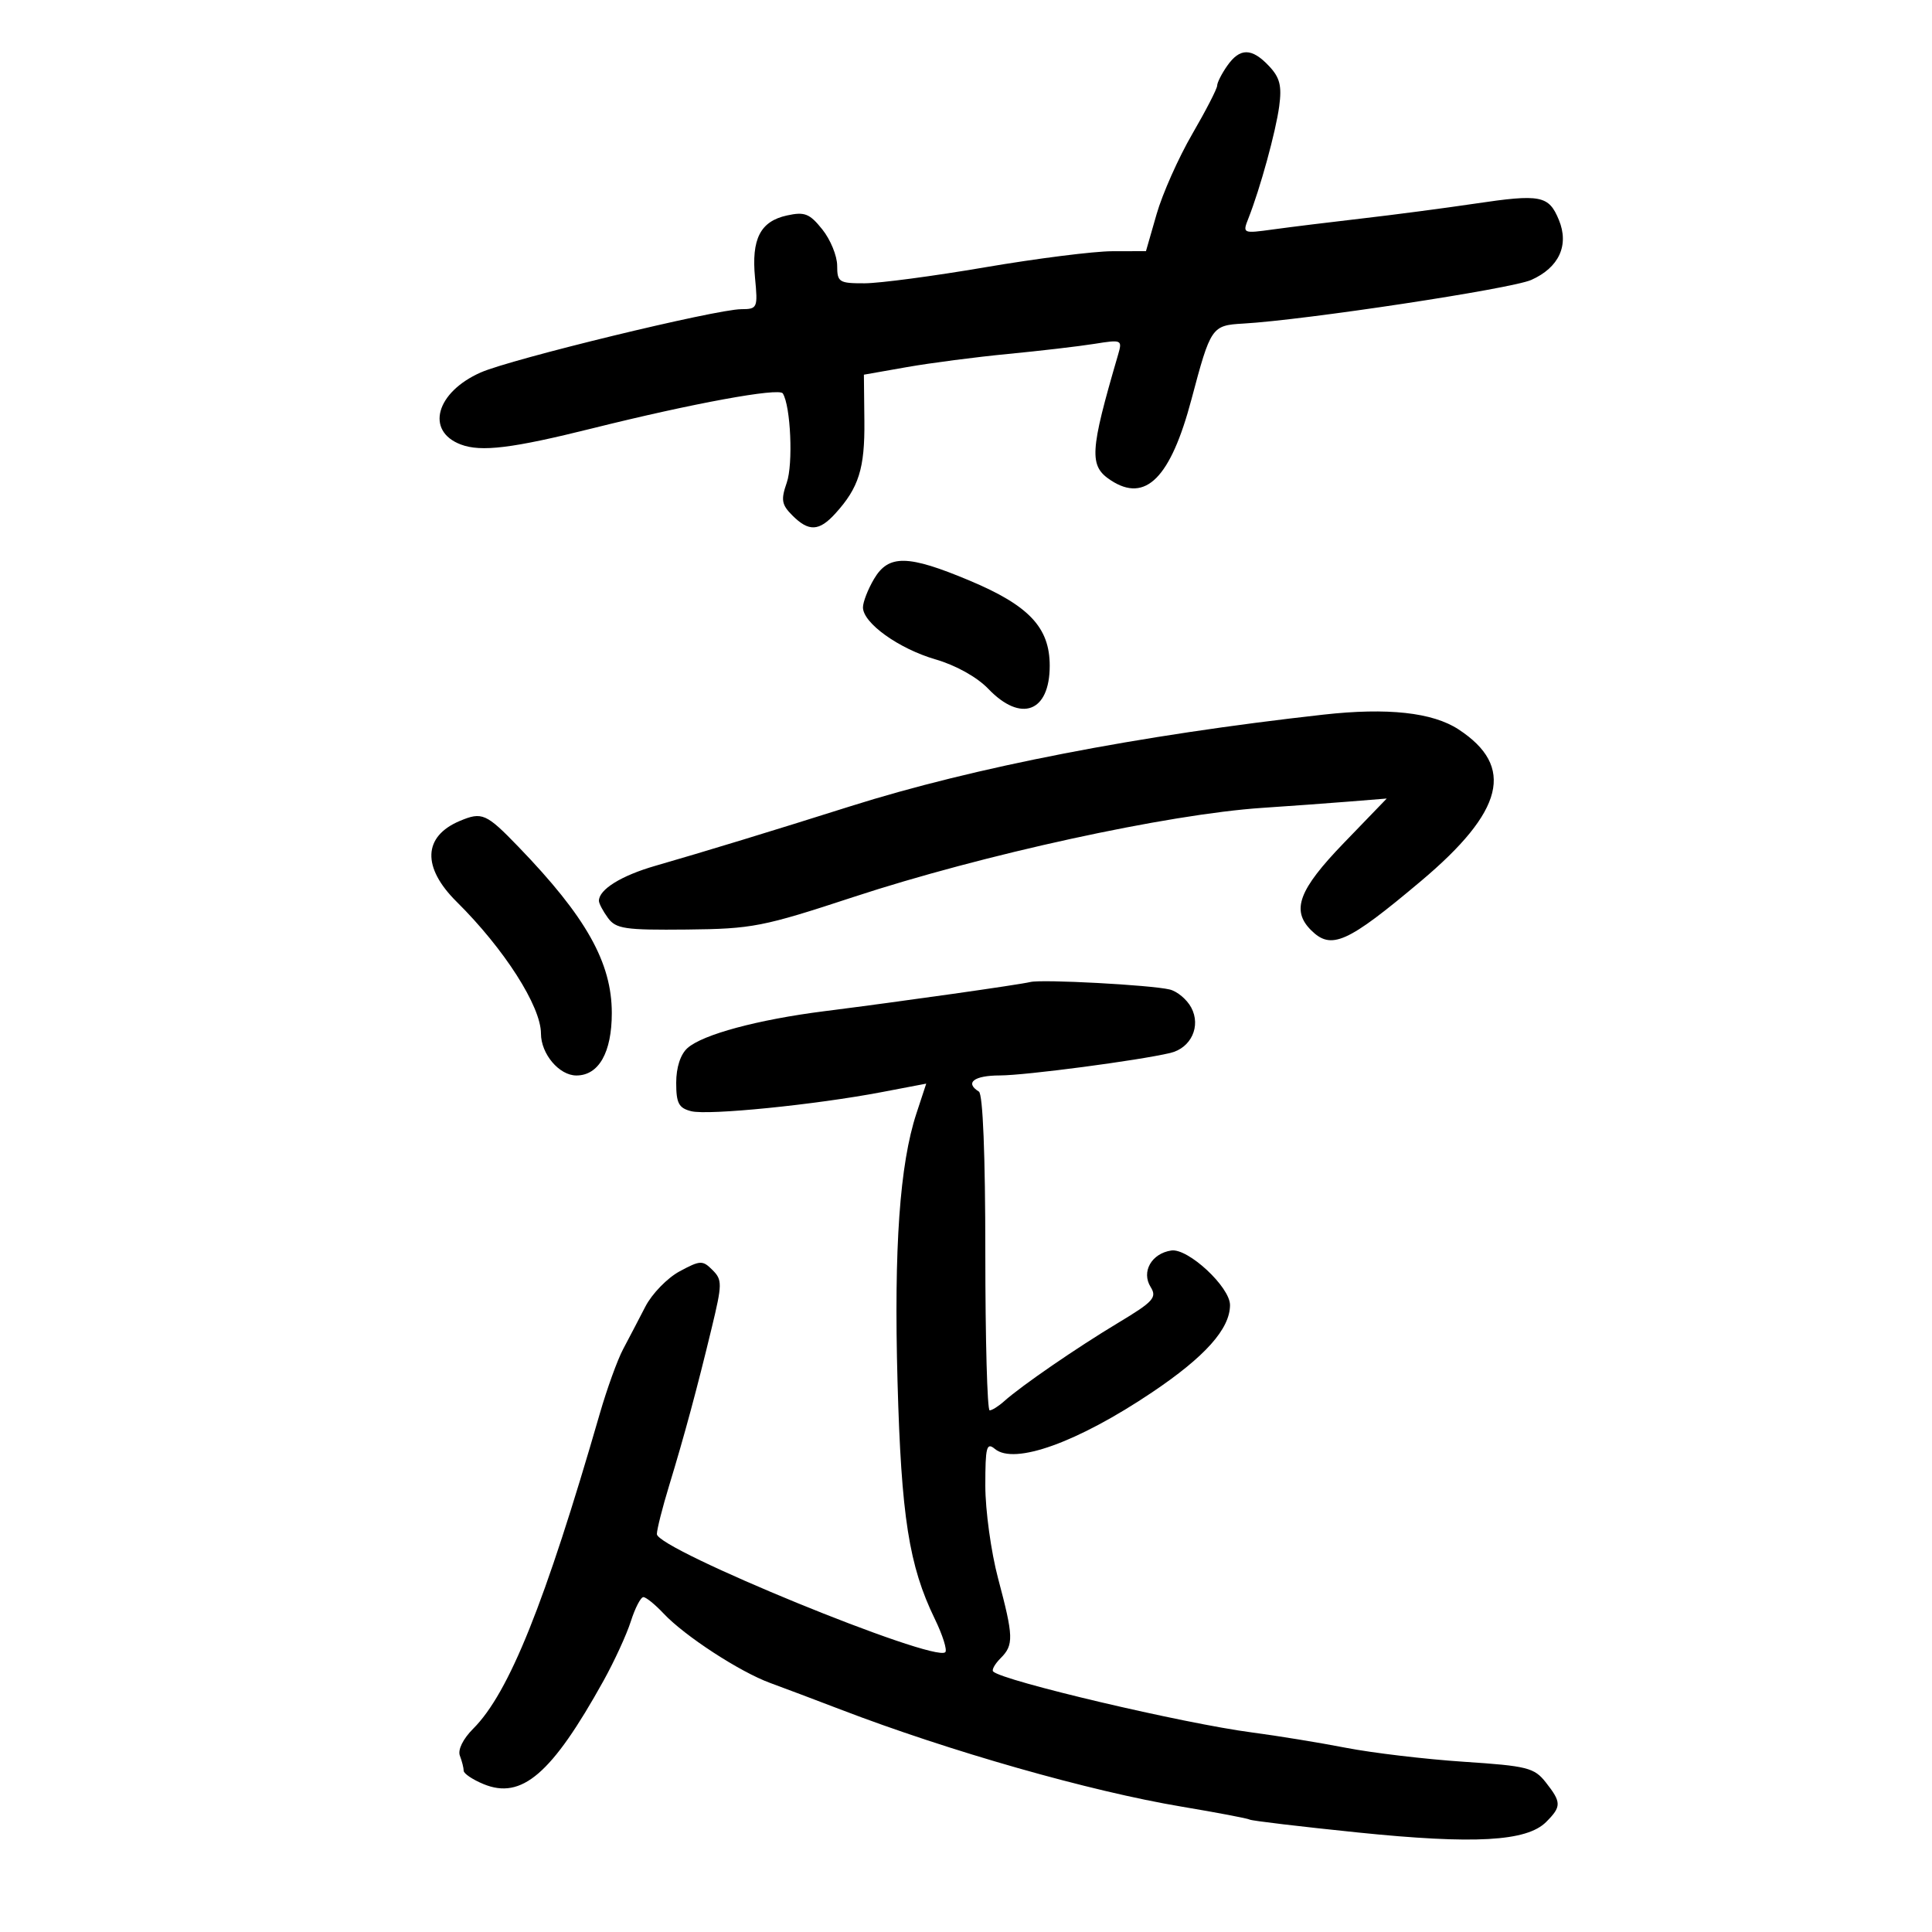 <svg xmlns="http://www.w3.org/2000/svg" width="300" height="300" viewBox="0 0 300 300" version="1.1">
	<path d="M 190.557 10.223 C 189.701 11.445, 189 12.829, 189 13.298 C 189 13.767, 187.256 17.155, 185.125 20.826 C 182.994 24.496, 180.506 30.087, 179.597 33.250 L 177.944 39 172.722 39.010 C 169.850 39.015, 160.975 40.136, 153 41.500 C 145.025 42.864, 136.588 43.985, 134.250 43.990 C 130.279 43.999, 130 43.819, 129.995 41.250 C 129.992 39.737, 128.956 37.207, 127.691 35.627 C 125.713 33.155, 124.947 32.853, 122.188 33.459 C 118.059 34.366, 116.660 37.105, 117.240 43.146 C 117.690 47.826, 117.613 48, 115.103 48.011 C 111.158 48.027, 79.337 55.757, 74.630 57.843 C 67.702 60.913, 66.041 66.924, 71.542 69.016 C 74.692 70.214, 79.525 69.622, 92 66.510 C 107.541 62.634, 120.986 60.168, 121.555 61.090 C 122.781 63.072, 123.177 72.053, 122.167 74.950 C 121.237 77.617, 121.365 78.365, 123.039 80.039 C 125.583 82.583, 127.183 82.514, 129.701 79.750 C 133.353 75.740, 134.296 72.741, 134.220 65.381 L 134.145 58.180 140.823 57.004 C 144.495 56.357, 151.567 55.437, 156.537 54.960 C 161.507 54.482, 167.540 53.777, 169.944 53.393 C 174.206 52.711, 174.296 52.753, 173.611 55.097 C 169.200 70.187, 169.076 72.348, 172.493 74.587 C 177.887 78.122, 181.769 74.219, 185.012 62 C 187.998 50.751, 188.153 50.524, 193.036 50.246 C 202.633 49.701, 234.676 44.847, 237.768 43.470 C 242.088 41.547, 243.686 38.071, 242.058 34.140 C 240.484 30.341, 239.240 30.101, 229 31.624 C 224.325 32.319, 216.450 33.354, 211.500 33.924 C 206.550 34.495, 200.343 35.259, 197.707 35.623 C 192.961 36.277, 192.923 36.260, 193.858 33.892 C 195.684 29.263, 198.103 20.456, 198.635 16.500 C 199.062 13.319, 198.737 12.039, 197.047 10.250 C 194.364 7.409, 192.533 7.402, 190.557 10.223 M 135.716 89.904 C 134.772 91.502, 134 93.487, 134 94.315 C 134 96.746, 139.560 100.730, 145.266 102.389 C 148.432 103.309, 151.724 105.146, 153.465 106.963 C 158.539 112.260, 163 110.582, 163 103.377 C 163 97.444, 159.786 94.027, 150.566 90.157 C 140.969 86.128, 137.976 86.078, 135.716 89.904 M 205.500 110.968 C 176.870 114.160, 151.242 119.126, 132 125.211 C 120.141 128.962, 109.210 132.299, 101.780 134.437 C 96.472 135.965, 93 138.117, 93 139.880 C 93 140.286, 93.630 141.480, 94.401 142.533 C 95.642 144.230, 97.041 144.436, 106.651 144.339 C 116.809 144.236, 118.455 143.914, 132.500 139.295 C 152.550 132.700, 181.358 126.417, 196 125.446 C 200.125 125.172, 206.162 124.734, 209.416 124.472 L 215.332 123.996 208.666 130.901 C 201.673 138.145, 200.473 141.330, 203.571 144.429 C 206.710 147.567, 209.175 146.467, 220.645 136.815 C 233.558 125.949, 235.277 119.017, 226.485 113.263 C 222.447 110.620, 215.469 109.857, 205.500 110.968 M 71.400 127.474 C 65.689 129.875, 65.503 134.675, 70.913 140.030 C 78.288 147.332, 84 156.262, 84 160.489 C 84 163.652, 86.828 167, 89.500 167 C 92.974 167, 95 163.431, 95 157.311 C 95 149.473, 91.017 142.379, 80.500 131.487 C 75.502 126.311, 74.850 126.023, 71.400 127.474 M 160 152.485 C 158.216 152.918, 139.964 155.504, 128 157.019 C 117.680 158.326, 109.108 160.636, 106.750 162.745 C 105.661 163.719, 105 165.755, 105 168.136 C 105 171.313, 105.397 172.062, 107.339 172.549 C 109.995 173.215, 126.576 171.552, 136.914 169.583 L 143.824 168.266 142.306 172.883 C 139.708 180.782, 138.794 193.726, 139.367 214.500 C 139.946 235.492, 141.144 243.127, 145.154 251.381 C 146.377 253.897, 147.110 256.223, 146.783 256.550 C 145.107 258.226, 102 240.575, 102 238.212 C 102 237.501, 102.853 234.124, 103.895 230.709 C 106.260 222.961, 108.244 215.609, 110.518 206.177 C 112.159 199.372, 112.167 198.738, 110.633 197.205 C 109.100 195.671, 108.739 195.686, 105.528 197.415 C 103.627 198.439, 101.235 200.901, 100.212 202.888 C 99.188 204.875, 97.633 207.850, 96.756 209.500 C 95.879 211.150, 94.251 215.650, 93.138 219.500 C 84.618 248.987, 79.041 262.868, 73.483 268.426 C 71.898 270.011, 71.059 271.711, 71.410 272.626 C 71.735 273.472, 72 274.522, 72 274.960 C 72 275.399, 73.382 276.330, 75.072 277.030 C 81.006 279.488, 85.672 275.474, 93.708 261 C 95.388 257.975, 97.301 253.813, 97.959 251.750 C 98.617 249.688, 99.492 248, 99.903 248 C 100.315 248, 101.729 249.147, 103.046 250.549 C 106.320 254.034, 114.867 259.602, 119.598 261.332 C 121.744 262.117, 126.650 263.966, 130.500 265.443 C 147.452 271.943, 169.243 278.149, 183.500 280.538 C 189 281.459, 193.751 282.363, 194.059 282.547 C 194.366 282.731, 201.932 283.632, 210.872 284.548 C 228.920 286.398, 237.056 285.944, 240.082 282.918 C 242.479 280.521, 242.474 279.872, 240.037 276.774 C 238.237 274.486, 237.172 274.218, 227.287 273.565 C 221.354 273.172, 213.125 272.197, 209 271.397 C 204.875 270.598, 198.326 269.528, 194.446 269.021 C 183.824 267.632, 155.669 261.003, 154.215 259.548 C 153.966 259.299, 154.490 258.367, 155.381 257.476 C 157.435 255.422, 157.394 254.157, 154.976 245.068 C 153.889 240.980, 153 234.512, 153 230.695 C 153 224.659, 153.194 223.916, 154.491 224.992 C 157.521 227.507, 167.326 223.975, 178.900 216.199 C 187.127 210.671, 190.989 206.346, 190.996 202.650 C 191.002 199.849, 184.483 193.790, 181.879 194.177 C 178.810 194.633, 177.195 197.482, 178.668 199.841 C 179.688 201.474, 179.106 202.118, 173.661 205.389 C 167.207 209.266, 158.609 215.177, 155.921 217.585 C 155.053 218.363, 154.040 219, 153.671 219 C 153.302 219, 153 208.002, 153 194.559 C 153 179.344, 152.623 169.885, 152 169.500 C 149.777 168.126, 151.238 167, 155.250 166.994 C 159.234 166.989, 176.802 164.672, 181.721 163.504 C 184.954 162.736, 186.520 159.340, 184.974 156.451 C 184.297 155.187, 182.789 153.925, 181.622 153.646 C 178.684 152.945, 161.835 152.040, 160 152.485" stroke="none" fill="black" fill-rule="evenodd"/>
</svg>